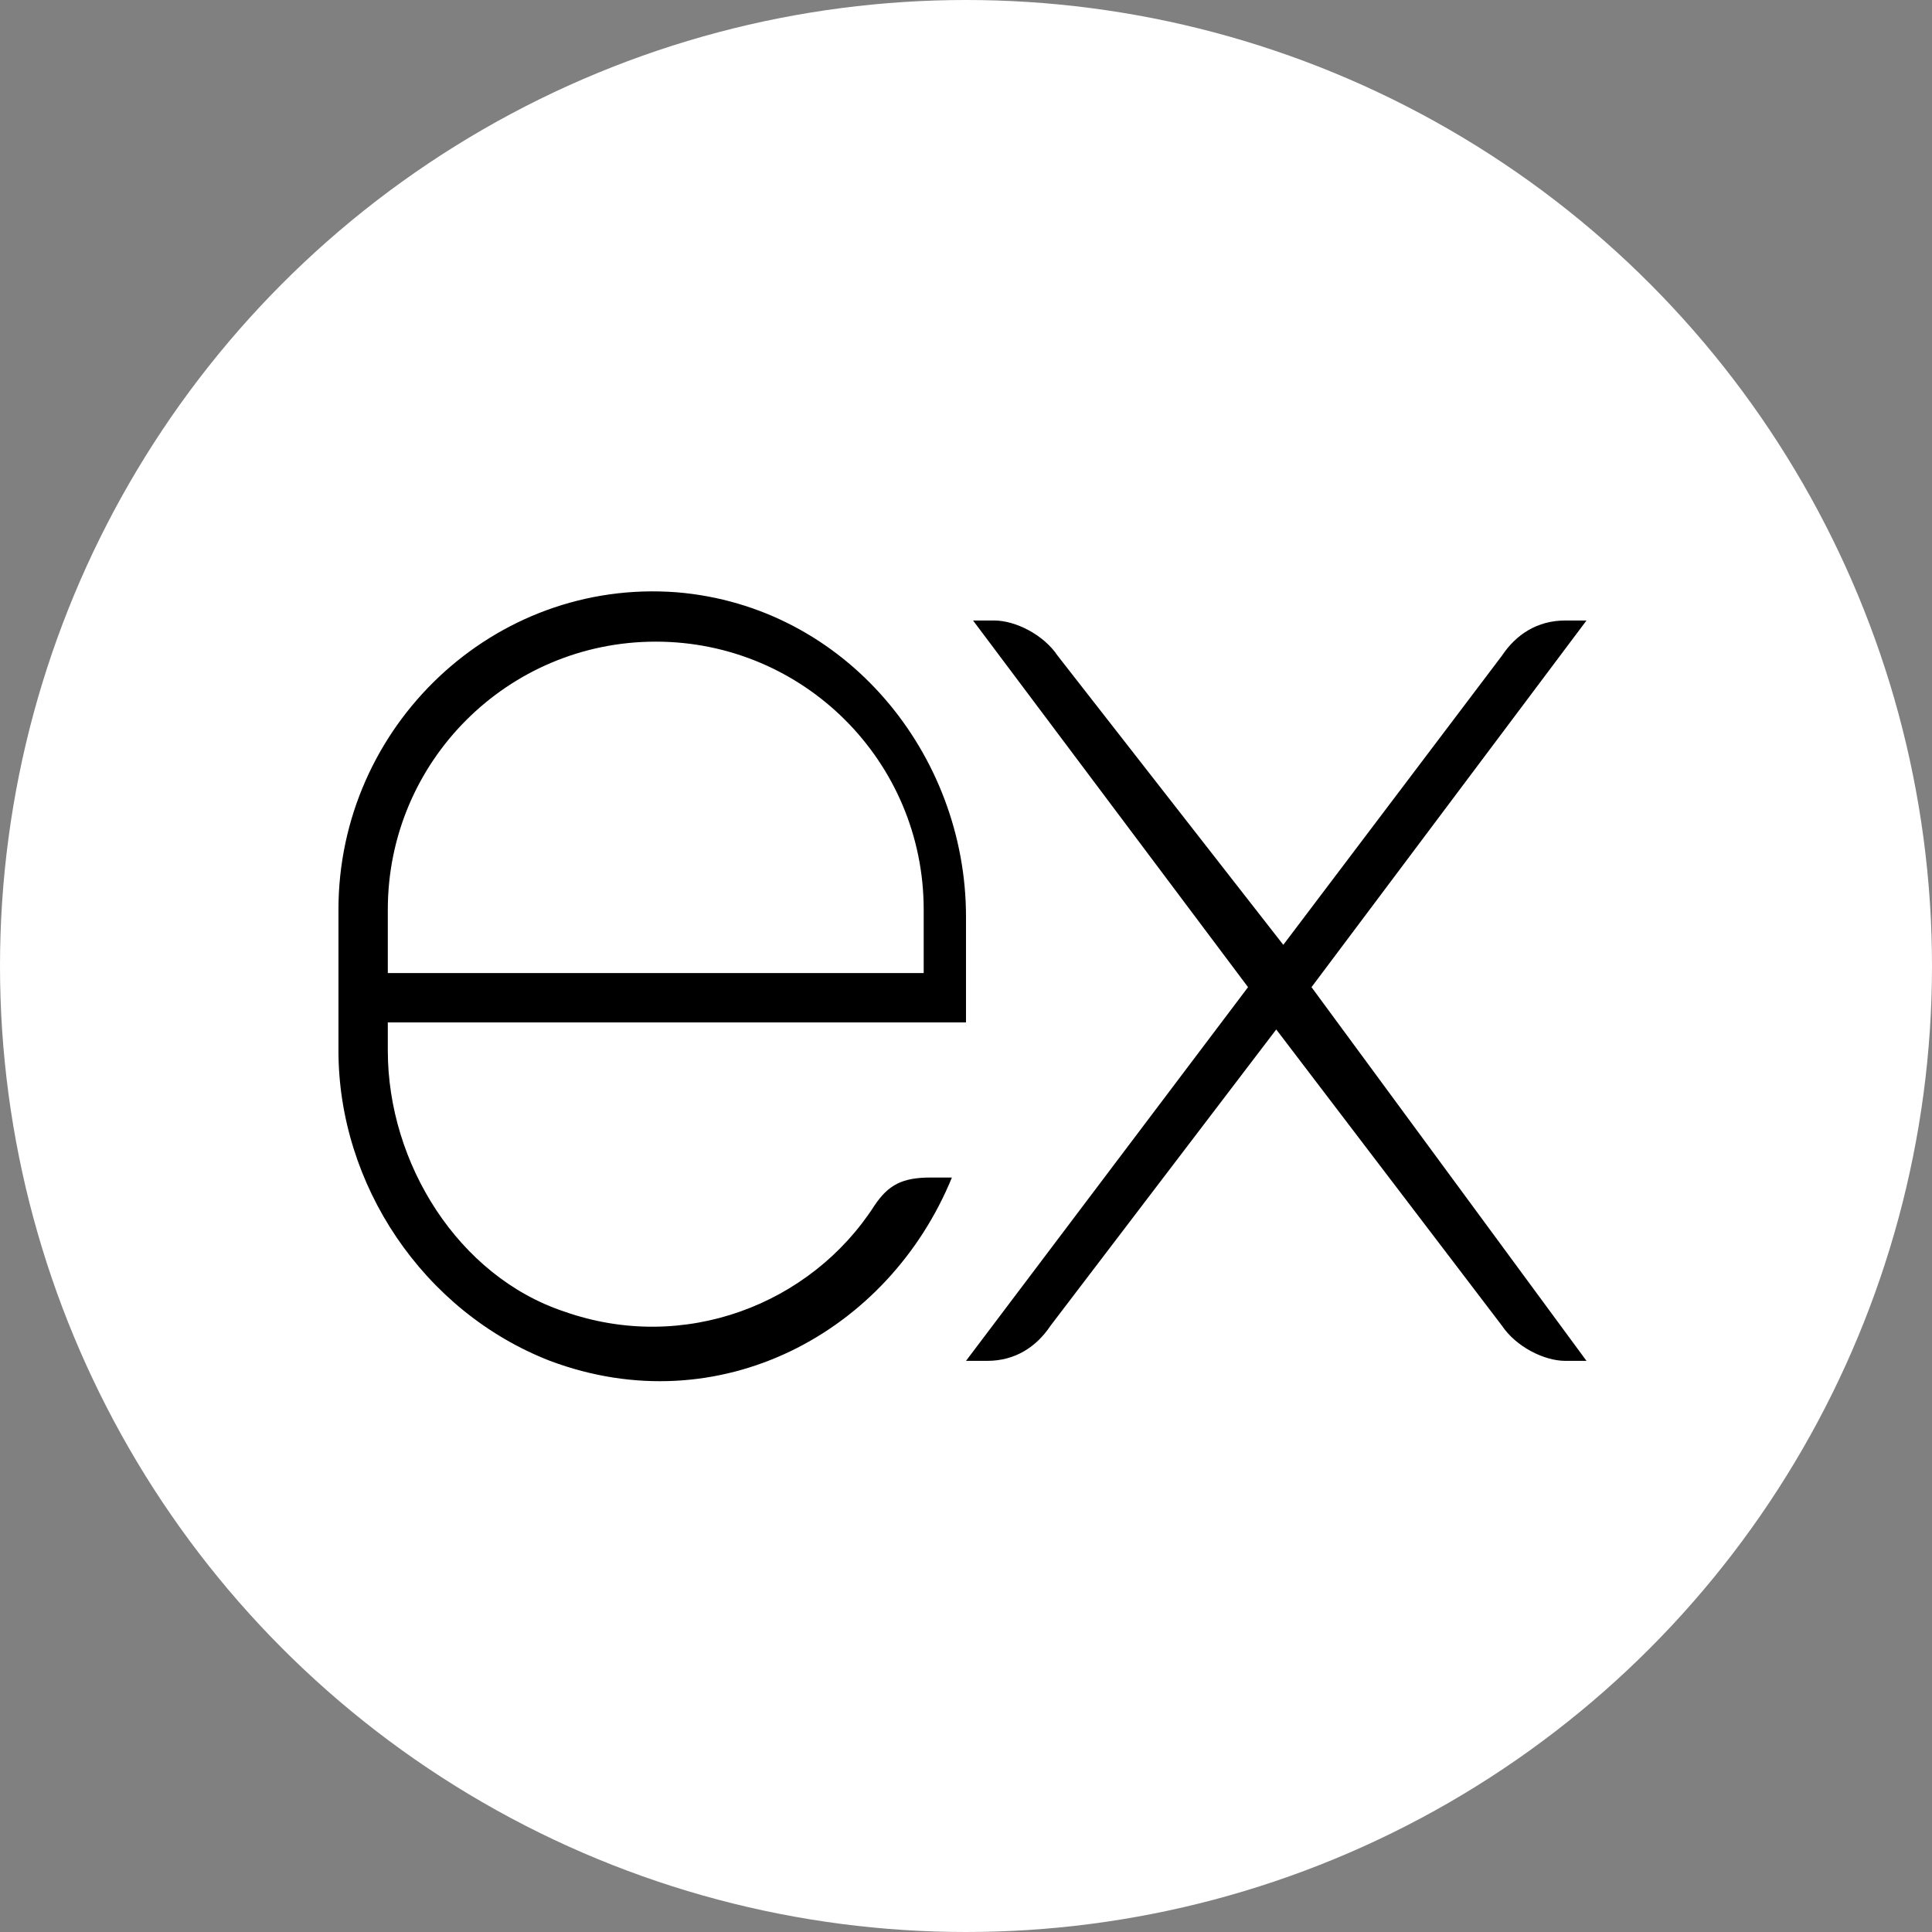 <?xml version="1.0" encoding="utf-8"?>
<!-- Generator: Adobe Illustrator 24.3.0, SVG Export Plug-In . SVG Version: 6.00 Build 0)  -->
<svg version="1.1" id="Layer_1" xmlns="http://www.w3.org/2000/svg" xmlns:xlink="http://www.w3.org/1999/xlink" x="0px" y="0px"
	 viewBox="0 0 27.4 27.4" style="enable-background:new 0 0 27.4 27.4;" xml:space="preserve">
<rect x="0" y="0" width="27.4" height="27.4" fill="#808080" stroke="none"/>
<style type="text/css">
	.st0{fill:#FFFFFF;}
</style>
<g>
	<circle class="st0" cx="13.7" cy="13.7" r="13.7"/>
	<path d="M22.5,8.8h-0.3c-0.4,0-0.7,0.2-0.9,0.5l-3.1,4.1L15,9.3c-0.2-0.3-0.6-0.5-0.9-0.5h-0.3l3.9,5.2l-4,5.3H14
		c0.4,0,0.7-0.2,0.9-0.5l3.2-4.2l3.2,4.2c0.2,0.3,0.6,0.5,0.9,0.5h0.3l-3.9-5.3L22.5,8.8z M12.4,17.1c-0.9,1.4-2.7,2.1-4.4,1.5
		c-1.5-0.5-2.5-2.1-2.5-3.7v-0.4h4.3l0,0h3.9V13c0-2.3-1.7-4.4-4.1-4.6C7,8.2,4.8,10.3,4.8,12.9v2c0,1.9,1.2,3.7,3,4.4
		c2.4,0.9,4.8-0.4,5.7-2.6l0,0h-0.3C12.8,16.7,12.6,16.8,12.4,17.1z M5.5,12.9c0-2.1,1.7-3.8,3.8-3.8s3.8,1.7,3.8,3.8v0.9H5.5V12.9z
		"/>
</g>
</svg>
